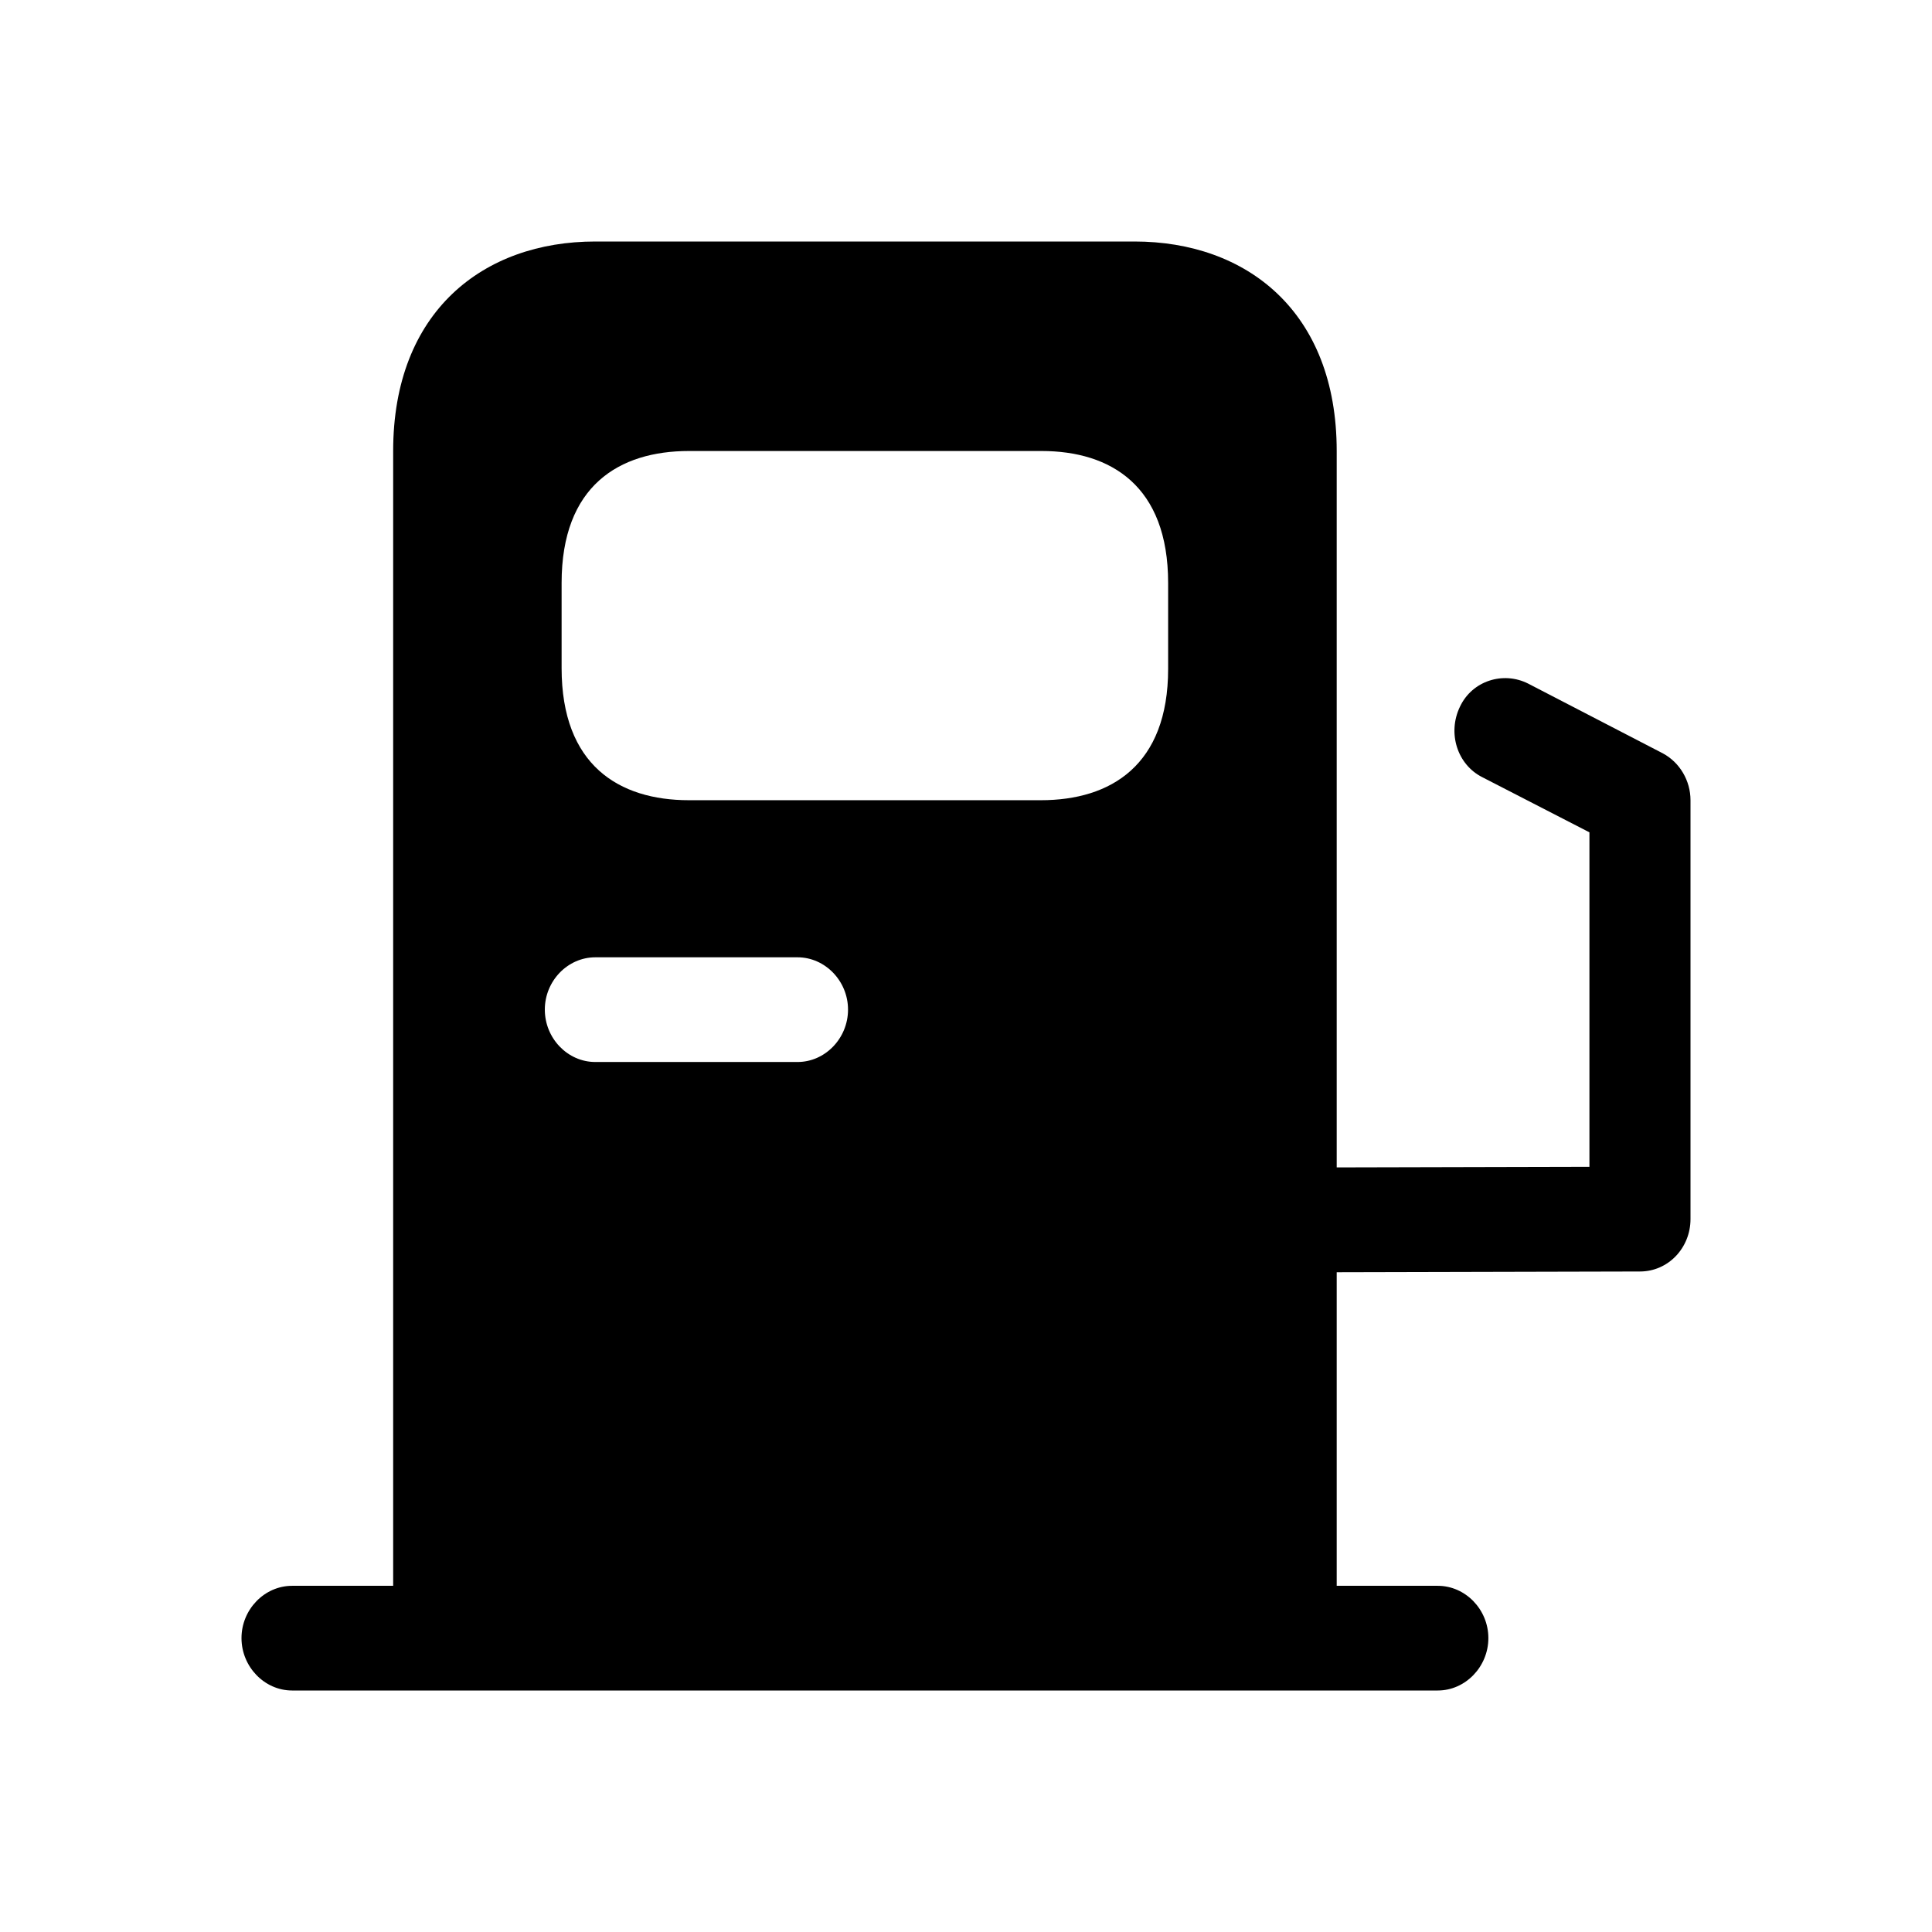 <svg viewBox="0 0 16 16" fill="none" xmlns="http://www.w3.org/2000/svg">
  <path
    d="M13.771 6.239L12.655 5.661C12.448 5.557 12.192 5.638 12.091 5.852C11.985 6.071 12.069 6.332 12.275 6.436L13.163 6.893V9.663L11.07 9.668V3.735C11.07 2.578 10.322 2 9.395 2H4.93C4.004 2 3.256 2.578 3.256 3.735V13.133H2.419C2.19 13.133 2 13.329 2 13.566C2 13.803 2.19 14 2.419 14H11.907C12.136 14 12.326 13.803 12.326 13.566C12.326 13.329 12.136 13.133 11.907 13.133H11.07V10.536L13.581 10.53C13.816 10.53 14 10.334 14 10.096V6.627C14 6.465 13.911 6.314 13.771 6.239ZM4.651 4.828C4.651 4.024 5.126 3.735 5.706 3.735H8.625C9.2 3.735 9.674 4.024 9.674 4.828V5.539C9.674 6.337 9.2 6.627 8.62 6.627H5.706C5.126 6.627 4.651 6.337 4.651 5.533V4.828ZM4.93 7.928H6.605C6.833 7.928 7.023 8.124 7.023 8.361C7.023 8.599 6.833 8.795 6.605 8.795H4.93C4.701 8.795 4.512 8.599 4.512 8.361C4.512 8.124 4.701 7.928 4.93 7.928Z"
    fill="currentColor" />
</svg>